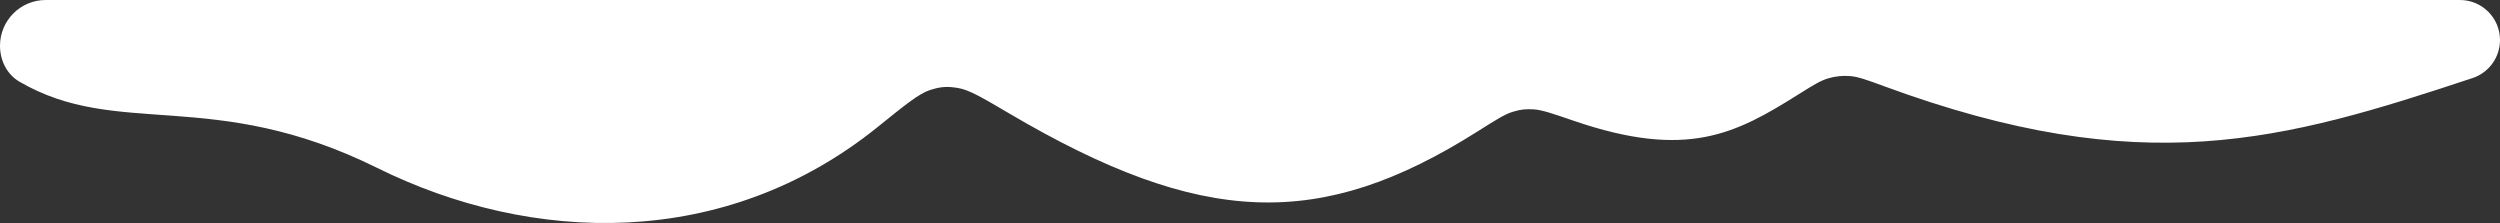 <svg width="2242" height="200" viewBox="0 0 2242 200" fill="none" xmlns="http://www.w3.org/2000/svg">
<rect x="0" y="0" width="2242" height="200" fill="#333333" stroke="none"/>
<path d="M2206.08 0H41.009C18.36 0 0 18.36 0 41.009C0 54.092 6.102 66.657 17.41 73.238C106.071 124.834 190.751 77.565 338.295 150.591C476.623 219.056 649.594 224.794 787.223 113.793L787.223 113.793C811.892 93.898 824.226 83.95 833.655 80.873C843.514 77.656 849.266 77.234 859.489 78.979C869.266 80.647 881.16 87.653 904.947 101.664C1077.99 203.59 1184.21 206.901 1324.98 117.933C1341.32 107.605 1349.49 102.441 1356.46 100.32C1363.6 98.147 1368.09 97.621 1375.54 98.085C1382.81 98.538 1392.34 101.806 1411.4 108.342C1513.33 143.3 1556.85 119.818 1613.19 84.442C1626.01 76.391 1632.42 72.365 1639.56 70.259C1645.95 68.376 1652.43 67.698 1659.07 68.22C1666.49 68.804 1674.25 71.659 1689.78 77.371C1921.49 162.583 2047.37 126.356 2217.38 70.008C2232.06 65.141 2242 51.387 2242 35.917C2242 16.081 2225.92 0 2206.08 0Z" fill="white"/>
</svg>
